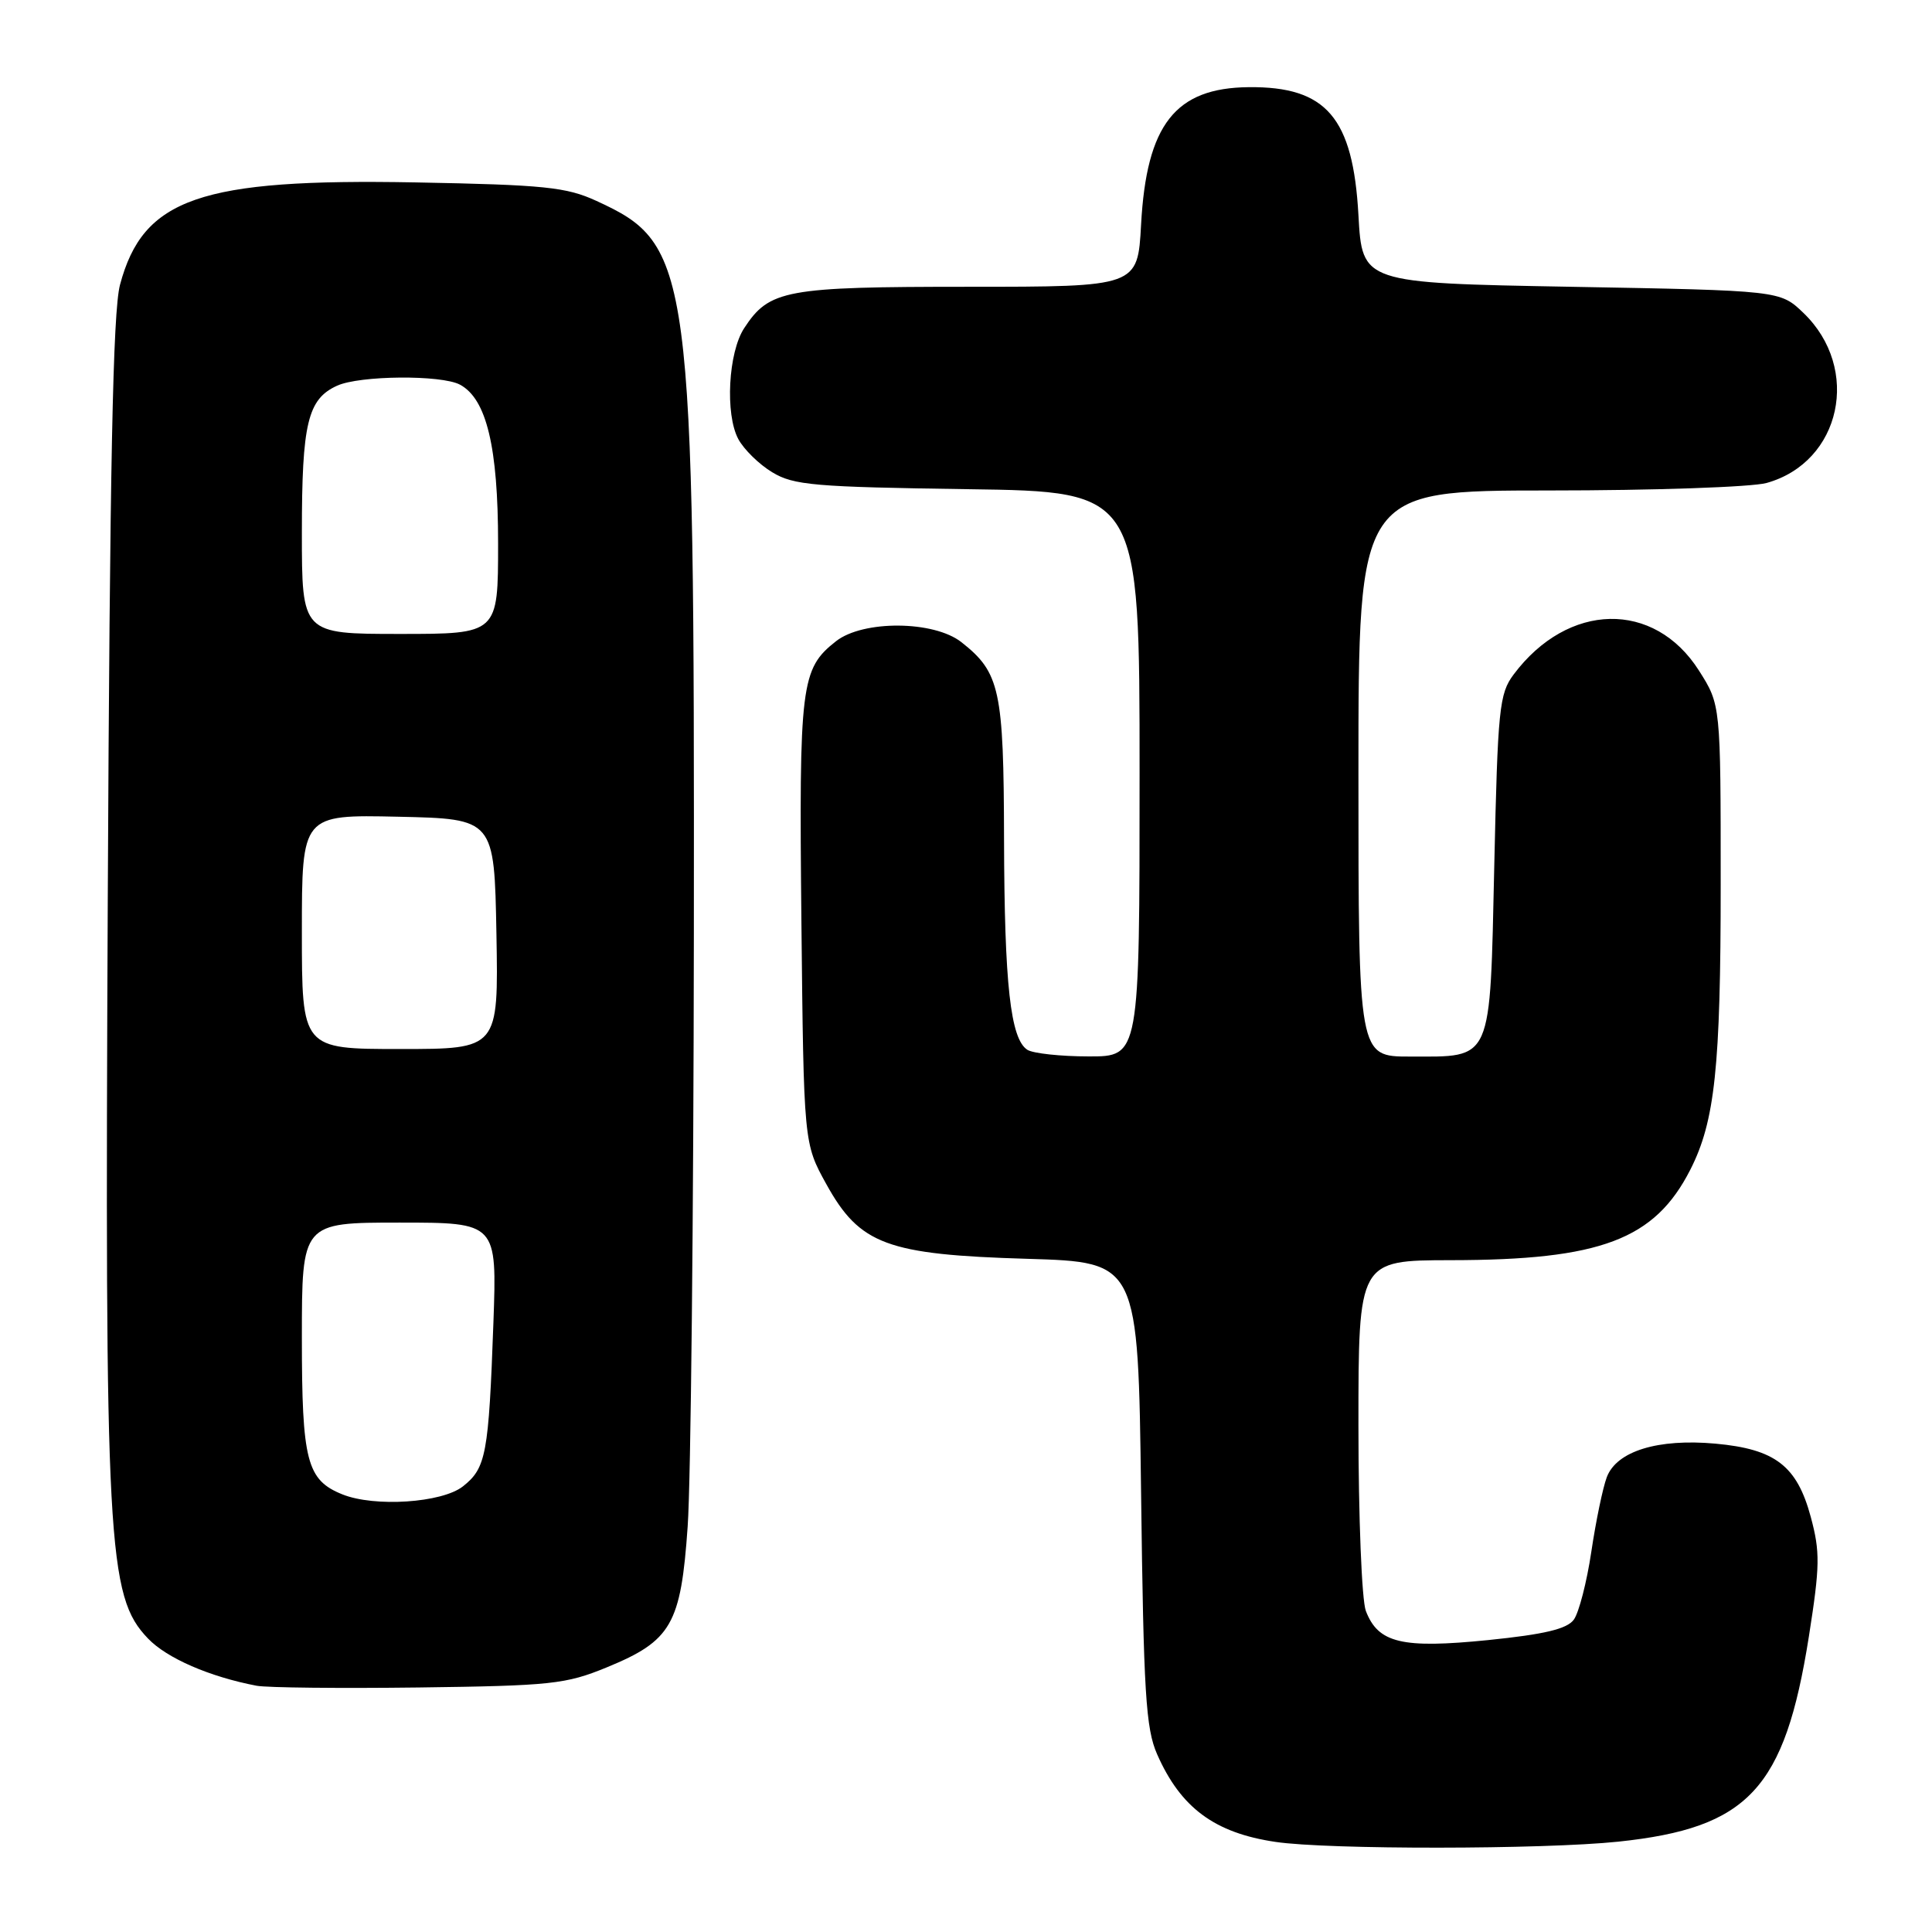 <?xml version="1.0" encoding="UTF-8" standalone="no"?>
<!DOCTYPE svg PUBLIC "-//W3C//DTD SVG 1.1//EN" "http://www.w3.org/Graphics/SVG/1.1/DTD/svg11.dtd" >
<svg xmlns="http://www.w3.org/2000/svg" xmlns:xlink="http://www.w3.org/1999/xlink" version="1.1" viewBox="0 0 256 256">
 <g >
 <path fill="currentColor"
d=" M 214.43 244.03 C 231.69 242.21 236.48 237.06 239.68 216.88 C 241.16 207.47 241.19 205.65 239.93 200.98 C 238.10 194.22 235.22 192.01 227.30 191.29 C 219.67 190.60 214.22 192.28 212.91 195.73 C 212.38 197.13 211.46 201.57 210.86 205.60 C 210.26 209.64 209.21 213.69 208.54 214.61 C 207.64 215.85 204.65 216.56 197.18 217.32 C 185.75 218.47 182.61 217.72 180.98 213.45 C 180.44 212.03 180.00 201.00 180.00 188.93 C 180.00 167.00 180.00 167.00 192.25 166.98 C 212.10 166.96 219.25 164.26 223.97 155.00 C 227.24 148.59 228.00 141.42 228.00 117.15 C 228.00 93.39 228.00 93.39 225.13 88.87 C 219.20 79.52 207.76 79.76 200.56 89.38 C 198.66 91.92 198.46 93.91 198.00 114.65 C 197.41 141.01 197.86 140.00 186.81 140.00 C 180.00 140.00 180.00 140.00 180.00 102.50 C 180.00 65.00 180.00 65.00 205.25 64.99 C 219.14 64.99 232.11 64.54 234.07 64.00 C 243.97 61.25 246.66 48.84 238.95 41.45 C 235.87 38.50 235.87 38.50 208.19 38.00 C 180.50 37.50 180.50 37.50 180.00 28.50 C 179.28 15.57 175.75 11.45 165.47 11.55 C 155.73 11.64 151.92 16.50 151.20 29.75 C 150.75 38.00 150.75 38.00 128.32 38.00 C 104.06 38.00 101.94 38.39 98.61 43.48 C 96.50 46.69 96.06 54.88 97.83 58.18 C 98.56 59.54 100.58 61.53 102.33 62.58 C 105.16 64.30 107.93 64.53 128.25 64.82 C 151.00 65.14 151.00 65.14 151.00 102.57 C 151.00 140.00 151.00 140.00 144.25 139.98 C 140.54 139.98 136.89 139.58 136.14 139.11 C 133.89 137.68 133.09 130.47 133.04 111.20 C 133.00 91.39 132.50 89.11 127.39 85.09 C 123.74 82.22 114.35 82.15 110.77 84.97 C 106.11 88.63 105.87 90.64 106.19 122.09 C 106.50 151.50 106.50 151.50 109.50 156.92 C 113.93 164.92 117.52 166.25 136.15 166.80 C 150.81 167.24 150.81 167.24 151.20 197.87 C 151.53 224.27 151.82 229.05 153.33 232.46 C 156.45 239.54 160.94 242.87 169.00 244.06 C 175.95 245.10 204.47 245.07 214.43 244.03 Z  M 80.41 220.93 C 88.98 217.41 90.22 215.24 91.12 202.26 C 91.54 196.34 91.90 160.98 91.94 123.69 C 92.02 35.18 91.65 32.41 79.03 26.62 C 75.05 24.79 72.16 24.49 55.05 24.17 C 26.53 23.64 18.95 26.27 15.90 37.74 C 14.96 41.31 14.55 61.63 14.28 119.17 C 13.88 204.94 14.23 211.50 19.61 217.11 C 22.10 219.72 27.77 222.18 34.00 223.37 C 35.38 223.63 45.05 223.73 55.50 223.60 C 73.02 223.37 74.96 223.17 80.41 220.93 Z  M 45.36 198.01 C 40.65 196.11 40.00 193.61 40.00 177.28 C 40.00 162.00 40.00 162.00 52.93 162.00 C 65.85 162.00 65.85 162.00 65.38 175.25 C 64.75 192.75 64.41 194.53 61.33 196.96 C 58.55 199.14 49.63 199.73 45.36 198.01 Z  M 40.00 123.47 C 40.00 107.94 40.00 107.94 52.75 108.22 C 65.50 108.50 65.50 108.50 65.78 123.75 C 66.05 139.00 66.05 139.00 53.03 139.00 C 40.00 139.00 40.00 139.00 40.00 123.47 Z  M 40.00 70.55 C 40.00 56.09 40.77 52.88 44.66 51.11 C 47.66 49.74 58.48 49.65 60.95 50.97 C 64.47 52.86 66.00 59.23 66.00 72.02 C 66.00 84.00 66.00 84.00 53.00 84.00 C 40.00 84.00 40.00 84.00 40.00 70.55 Z "/>
</g>
</svg>